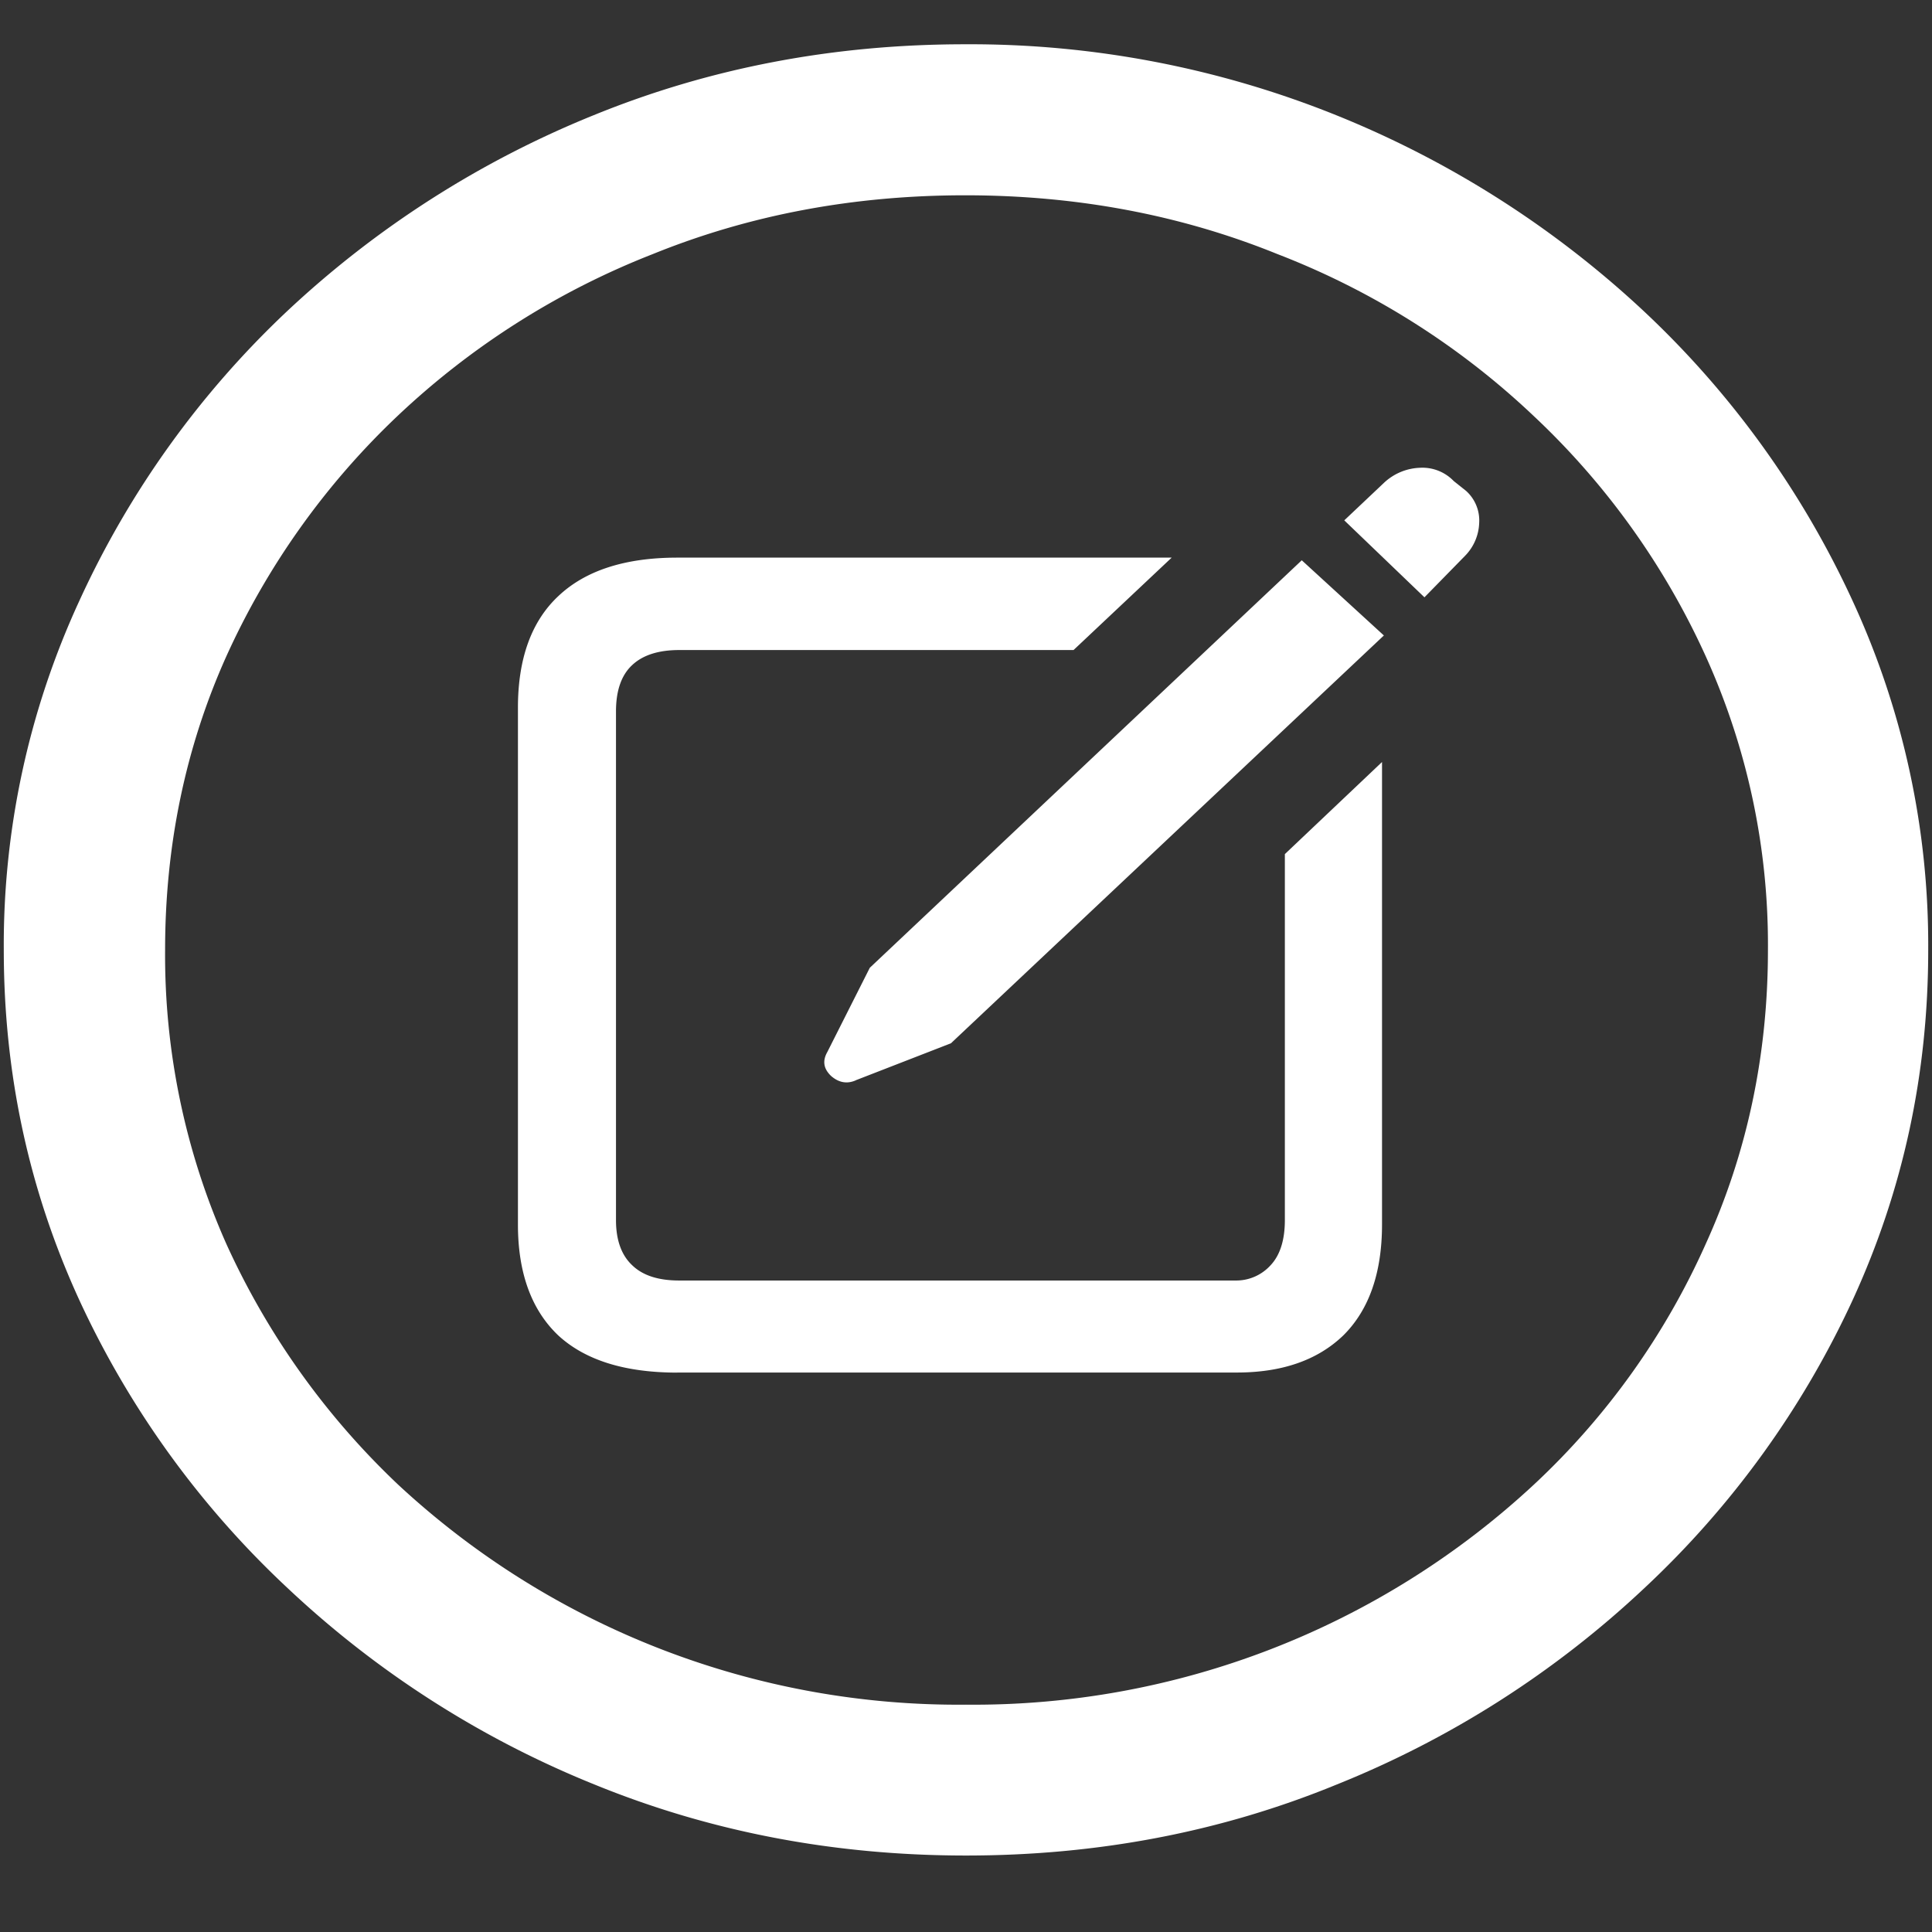 <svg xmlns="http://www.w3.org/2000/svg" width="24" height="24"><rect width="100%" height="100%" fill="#333333" stroke="none"/><path style="stroke:none;fill-rule:nonzero;fill:#fff;fill-opacity:1" d="M12 23.05c1.633 0 3.168-.292 4.605-.882a12.22 12.22 0 0 0 3.82-2.438 11.467 11.467 0 0 0 2.59-3.582c.626-1.363.938-2.808.938-4.347a10.2 10.2 0 0 0-.937-4.332 11.53 11.53 0 0 0-2.59-3.598 12.361 12.361 0 0 0-3.82-2.437A12.166 12.166 0 0 0 11.987.55c-1.633 0-3.172.293-4.617.883A12.307 12.307 0 0 0 3.562 3.87 11.523 11.523 0 0 0 .985 7.465 10.2 10.2 0 0 0 .047 11.8c0 1.539.312 2.984.937 4.347a11.467 11.467 0 0 0 2.59 3.582 12.236 12.236 0 0 0 3.809 2.438c1.445.59 2.984.883 4.617.883Zm0-1.874a10.222 10.222 0 0 1-7.055-2.734 9.548 9.548 0 0 1-2.133-2.989 8.83 8.83 0 0 1-.761-3.652c0-1.301.254-2.52.761-3.649A9.52 9.52 0 0 1 4.946 5.16 9.82 9.82 0 0 1 8.11 3.156c1.204-.488 2.496-.73 3.88-.73 1.382 0 2.675.242 3.878.73a9.701 9.701 0 0 1 3.176 2.004 9.432 9.432 0 0 1 2.145 2.992 8.685 8.685 0 0 1 .773 3.649c0 1.3-.258 2.52-.773 3.652a9.22 9.22 0 0 1-2.133 2.988A10.222 10.222 0 0 1 12 21.176ZM8.414 17.05h6.95c.562 0 1.003-.153 1.323-.461.32-.317.481-.777.481-1.38V9.466l-1.207 1.144v4.547c0 .246-.059.434-.176.559a.576.576 0 0 1-.433.191H8.437c-.257 0-.453-.062-.585-.191-.133-.125-.2-.313-.2-.559v-6.32c0-.258.067-.45.2-.574.132-.125.328-.188.585-.188h4.899l1.219-1.148h-6.14c-.65 0-1.142.16-1.477.476-.336.313-.504.778-.504 1.387v6.422c0 .601.168 1.062.503 1.379.336.308.829.46 1.477.46Zm2.215-3.63 1.184-.46 5.378-5.066-1.02-.934-5.366 5.062-.528 1.047c-.062.11-.047.207.047.297.094.082.196.102.305.055Zm7.066-6 .504-.515a.612.612 0 0 0 .176-.41.494.494 0 0 0-.164-.398l-.152-.121a.54.54 0 0 0-.422-.165.688.688 0 0 0-.446.188l-.492.465Zm0 0"/></svg>